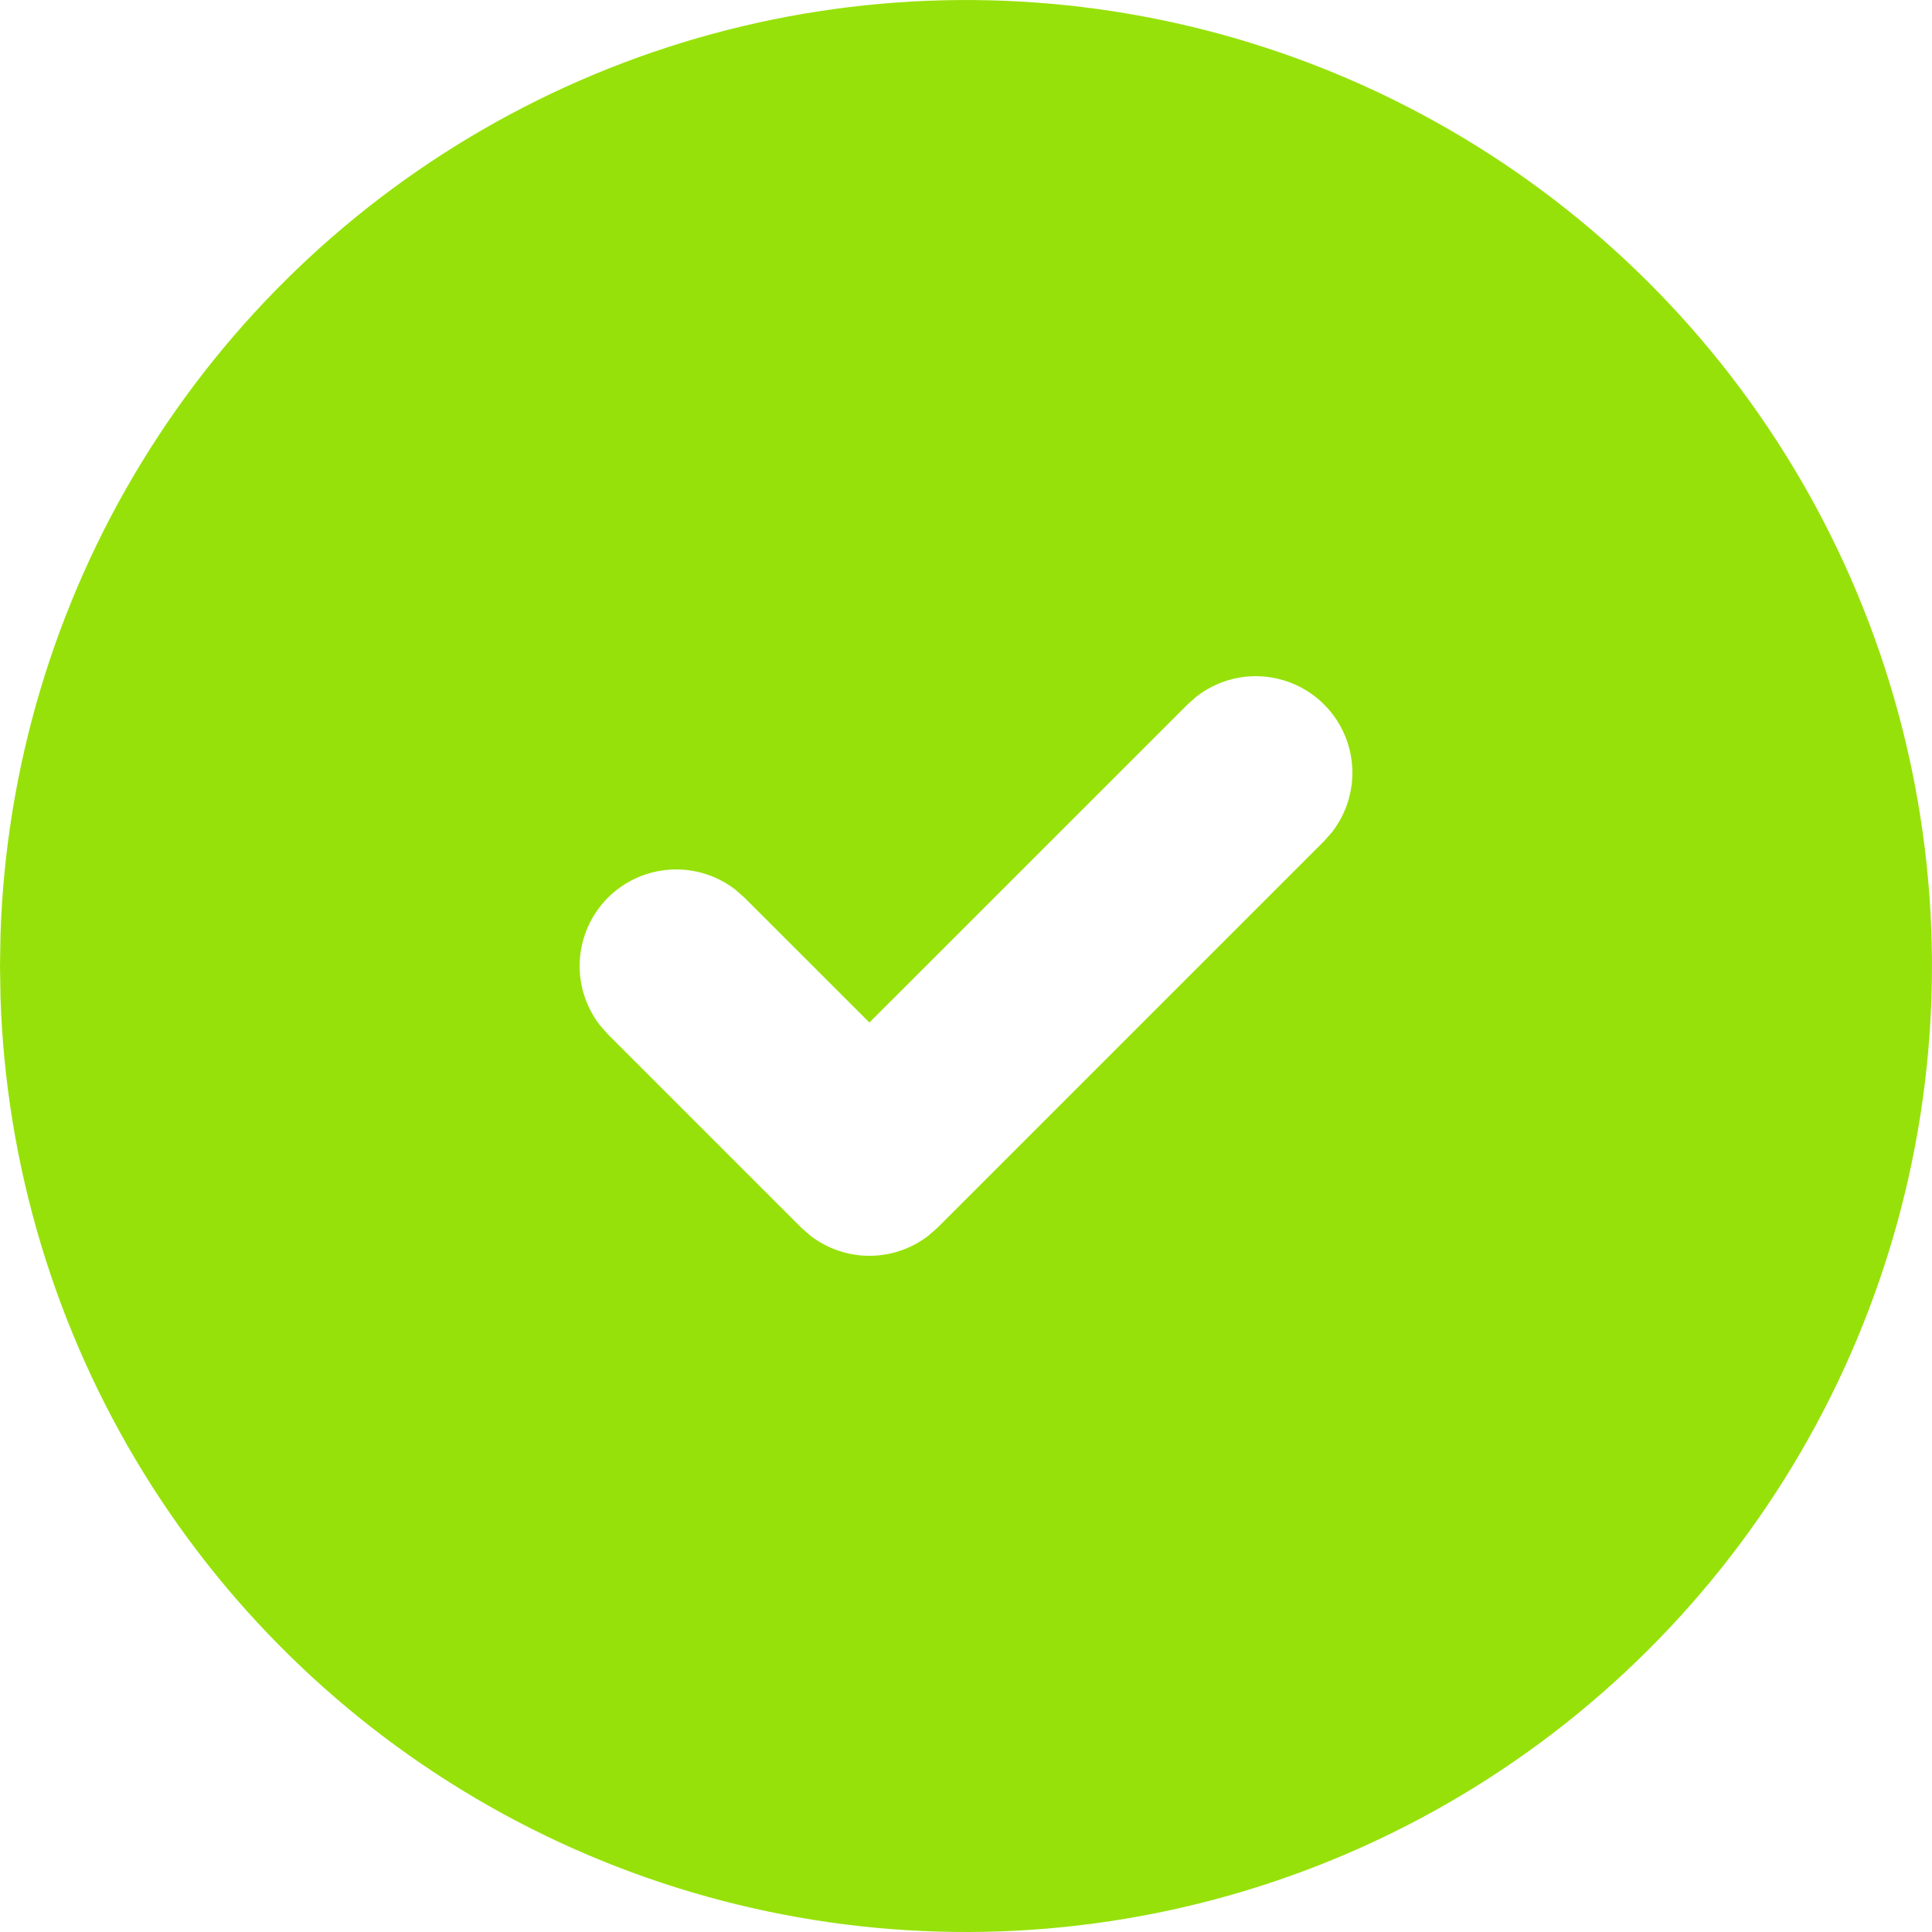 <svg width="40" height="40" viewBox="0 0 40 40" fill="none" xmlns="http://www.w3.org/2000/svg">
<path d="M30 2.68C33.017 4.421 35.526 6.921 37.28 9.93C39.033 12.94 39.971 16.355 39.999 19.838C40.027 23.322 39.145 26.752 37.44 29.789C35.735 32.827 33.267 35.366 30.279 37.156C27.291 38.947 23.887 39.925 20.404 39.996C16.922 40.066 13.481 39.226 10.423 37.558C7.365 35.89 4.796 33.453 2.969 30.487C1.143 27.521 0.123 24.129 0.01 20.648L0 20L0.01 19.352C0.122 15.898 1.127 12.532 2.927 9.582C4.727 6.632 7.261 4.199 10.282 2.52C13.302 0.84 16.706 -0.027 20.162 0.001C23.618 0.029 27.007 0.952 30 2.68ZM27.414 14.586C27.07 14.241 26.611 14.035 26.125 14.004C25.639 13.973 25.159 14.121 24.774 14.42L24.586 14.586L18 21.17L15.414 18.586L15.226 18.42C14.841 18.122 14.361 17.974 13.875 18.005C13.389 18.035 12.931 18.242 12.586 18.586C12.242 18.931 12.035 19.389 12.005 19.875C11.974 20.36 12.122 20.841 12.42 21.226L12.586 21.414L16.586 25.414L16.774 25.58C17.125 25.852 17.556 26 18 26C18.444 26 18.875 25.852 19.226 25.58L19.414 25.414L27.414 17.414L27.58 17.226C27.878 16.841 28.026 16.36 27.996 15.874C27.965 15.388 27.758 14.93 27.414 14.586Z" fill="#97E10A"/>
</svg>
